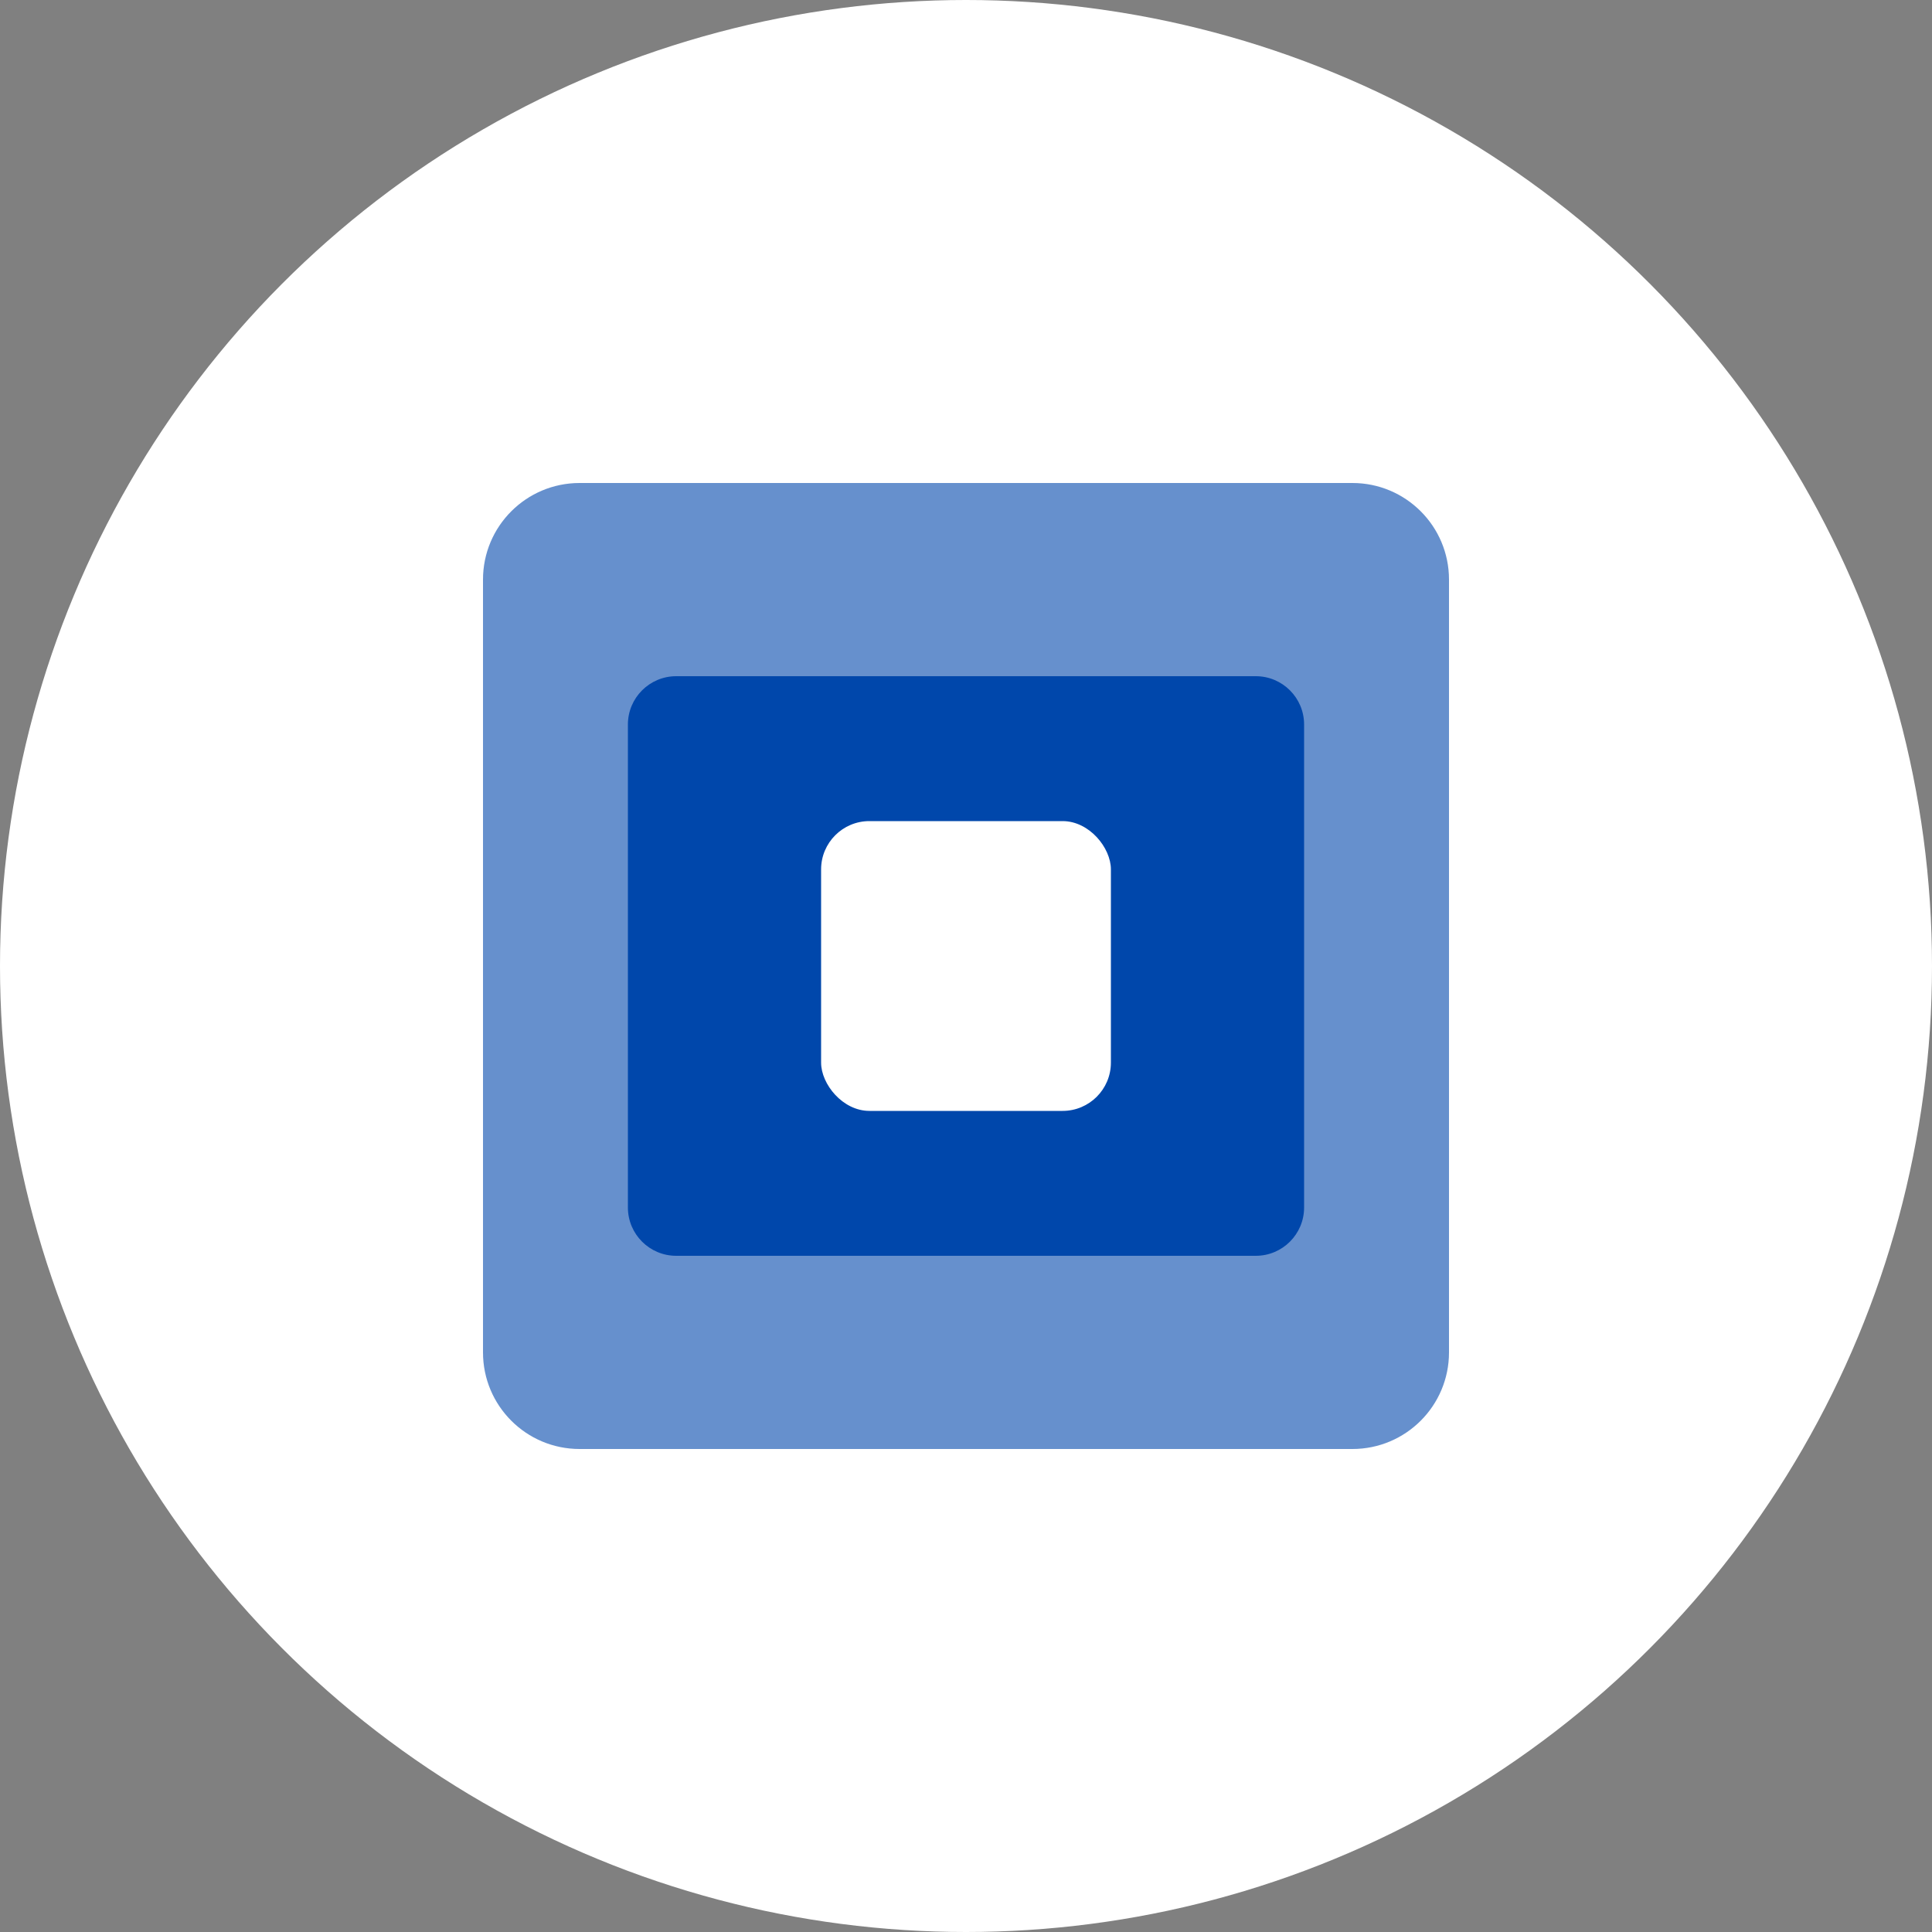 <?xml version="1.0" encoding="UTF-8"?>
<svg width="40px" height="40px" viewBox="0 0 40 40" version="1.1" xmlns="http://www.w3.org/2000/svg">
    <rect x="0" y="0" width="40" height="40" fill="#808080" stroke="none"/>
    <title>American Ice Lines Logo</title>
    <g stroke="none" stroke-width="1" fill="none" fill-rule="evenodd">
        <circle fill="#FFFFFF" cx="20" cy="20" r="20"/>
        <path d="M12,10 L28,10 C29.105,10 30,10.895 30,12 L30,28 C30,29.105 29.105,30 28,30 L12,30 C10.895,30 10,29.105 10,28 L10,12 C10,10.895 10.895,10 12,10 Z" fill="#0047AB" opacity="0.6"/>
        <path d="M14,14 L26,14 C26.552,14 27,14.448 27,15 L27,25 C27,25.552 26.552,26 26,26 L14,26 C13.448,26 13,25.552 13,25 L13,15 C13,14.448 13.448,14 14,14 Z" fill="#0047AB"/>
        <rect fill="#FFFFFF" x="17" y="17" width="6" height="6" rx="1"/>
    </g>
</svg>